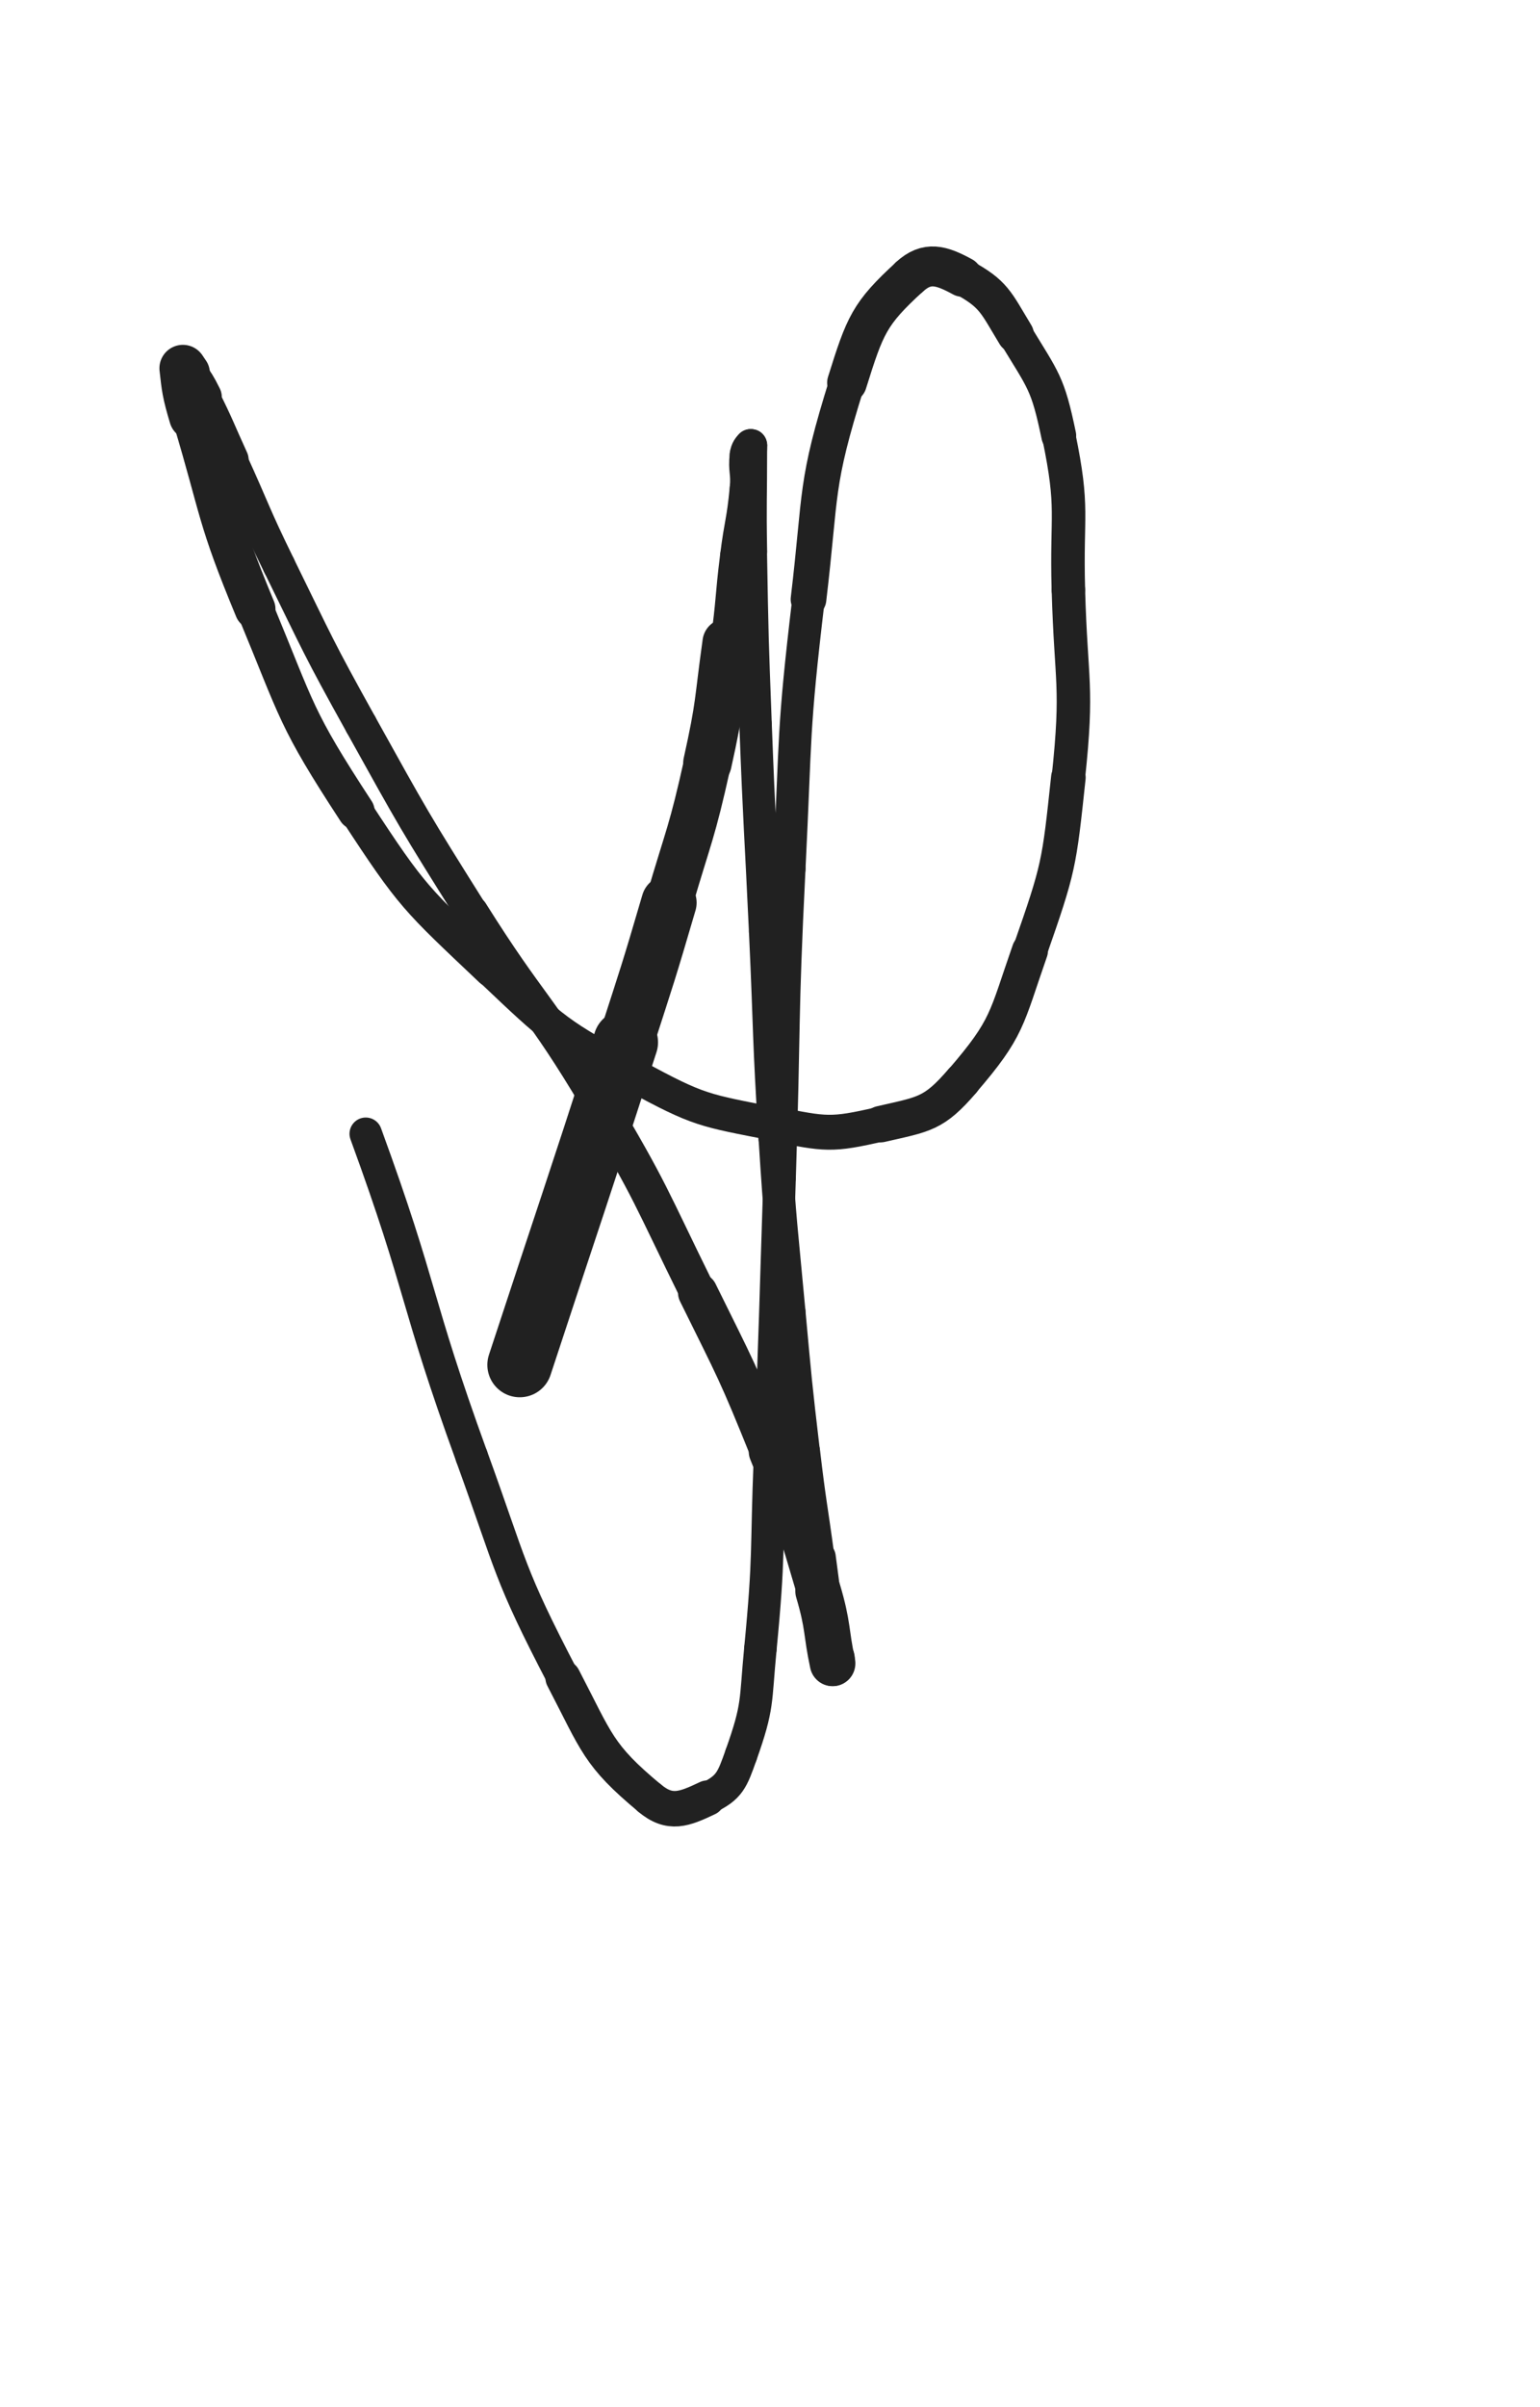 <svg xmlns="http://www.w3.org/2000/svg" xmlns:xlink="http://www.w3.org/1999/xlink" viewBox="0 0 320 500"><path d="M 108.000,283.500 C 119.000,250.000 119.165,250.053 130.000,216.500" stroke-width="13.467" stroke="rgb(33,33,33)" fill="none" stroke-linecap="round"></path><path d="M 130.000,216.500 C 134.665,202.053 134.730,202.067 139.000,187.500" stroke-width="11.504" stroke="rgb(33,33,33)" fill="none" stroke-linecap="round"></path><path d="M 139.000,187.500 C 143.230,173.067 143.742,173.161 147.000,158.500" stroke-width="9.778" stroke="rgb(33,33,33)" fill="none" stroke-linecap="round"></path><path d="M 147.000,158.500 C 149.742,146.161 149.251,146.034 151.000,133.500" stroke-width="10.074" stroke="rgb(33,33,33)" fill="none" stroke-linecap="round"></path><path d="M 151.000,133.500 C 152.251,124.534 151.877,124.484 153.000,115.500" stroke-width="6.750" stroke="rgb(33,33,33)" fill="none" stroke-linecap="round"></path><path d="M 153.000,115.500 C 153.877,108.484 154.331,108.524 155.000,101.500" stroke-width="6.750" stroke="rgb(33,33,33)" fill="none" stroke-linecap="round"></path><path d="M 155.000,101.500 C 155.331,98.024 154.621,97.911 155.000,94.500" stroke-width="6.750" stroke="rgb(33,33,33)" fill="none" stroke-linecap="round"></path><path d="M 155.000,94.500 C 155.121,93.411 155.655,92.845 156.000,92.500" stroke-width="6.750" stroke="rgb(33,33,33)" fill="none" stroke-linecap="round"></path><path d="M 156.000,92.500 C 156.155,92.345 156.000,93.000 156.000,93.500" stroke-width="6.750" stroke="rgb(33,33,33)" fill="none" stroke-linecap="round"></path><path d="M 156.000,93.500 C 156.000,104.000 155.816,104.003 156.000,114.500" stroke-width="6.807" stroke="rgb(33,33,33)" fill="none" stroke-linecap="round"></path><path d="M 156.000,114.500 C 156.316,132.503 156.317,132.507 157.000,150.500" stroke-width="6.750" stroke="rgb(33,33,33)" fill="none" stroke-linecap="round"></path><path d="M 157.000,150.500 C 157.817,172.007 158.000,172.000 159.000,193.500" stroke-width="6.750" stroke="rgb(33,33,33)" fill="none" stroke-linecap="round"></path><path d="M 159.000,193.500 C 160.000,215.000 159.641,215.023 161.000,236.500" stroke-width="6.750" stroke="rgb(33,33,33)" fill="none" stroke-linecap="round"></path><path d="M 161.000,236.500 C 162.141,254.523 162.340,254.515 164.000,272.500" stroke-width="6.750" stroke="rgb(33,33,33)" fill="none" stroke-linecap="round"></path><path d="M 164.000,272.500 C 165.340,287.015 165.297,287.024 167.000,301.500" stroke-width="6.750" stroke="rgb(33,33,33)" fill="none" stroke-linecap="round"></path><path d="M 167.000,301.500 C 168.297,312.524 168.513,312.498 170.000,323.500" stroke-width="6.807" stroke="rgb(33,33,33)" fill="none" stroke-linecap="round"></path><path d="M 170.000,323.500 C 171.013,330.998 170.930,331.010 172.000,338.500" stroke-width="7.343" stroke="rgb(33,33,33)" fill="none" stroke-linecap="round"></path><path d="M 172.000,338.500 C 172.430,341.510 172.571,341.494 173.000,344.500" stroke-width="8.172" stroke="rgb(33,33,33)" fill="none" stroke-linecap="round"></path><path d="M 173.000,344.500 C 173.071,344.994 173.092,345.930 173.000,345.500" stroke-width="9.226" stroke="rgb(33,33,33)" fill="none" stroke-linecap="round"></path><path d="M 173.000,345.500 C 171.592,338.930 172.163,337.820 170.000,330.500" stroke-width="9.481" stroke="rgb(33,33,33)" fill="none" stroke-linecap="round"></path><path d="M 170.000,330.500 C 165.663,315.820 165.730,315.709 160.000,301.500" stroke-width="8.835" stroke="rgb(33,33,33)" fill="none" stroke-linecap="round"></path><path d="M 160.000,301.500 C 153.230,284.709 153.013,284.749 145.000,268.500" stroke-width="8.231" stroke="rgb(33,33,33)" fill="none" stroke-linecap="round"></path><path d="M 145.000,268.500 C 135.013,248.249 135.534,247.886 124.000,228.500" stroke-width="7.501" stroke="rgb(33,33,33)" fill="none" stroke-linecap="round"></path><path d="M 124.000,228.500 C 112.034,208.386 110.462,209.338 98.000,189.500" stroke-width="6.956" stroke="rgb(33,33,33)" fill="none" stroke-linecap="round"></path><path d="M 98.000,189.500 C 85.962,170.338 85.990,170.282 75.000,150.500" stroke-width="6.750" stroke="rgb(33,33,33)" fill="none" stroke-linecap="round"></path><path d="M 75.000,150.500 C 65.990,134.282 66.177,134.157 58.000,117.500" stroke-width="6.750" stroke="rgb(33,33,33)" fill="none" stroke-linecap="round"></path><path d="M 58.000,117.500 C 52.677,106.657 53.024,106.489 48.000,95.500" stroke-width="6.766" stroke="rgb(33,33,33)" fill="none" stroke-linecap="round"></path><path d="M 48.000,95.500 C 45.024,88.989 45.198,88.895 42.000,82.500" stroke-width="7.330" stroke="rgb(33,33,33)" fill="none" stroke-linecap="round"></path><path d="M 42.000,82.500 C 40.698,79.895 40.610,79.914 39.000,77.500" stroke-width="8.182" stroke="rgb(33,33,33)" fill="none" stroke-linecap="round"></path><path d="M 39.000,77.500 C 38.610,76.914 37.939,75.952 38.000,76.500" stroke-width="9.215" stroke="rgb(33,33,33)" fill="none" stroke-linecap="round"></path><path d="M 38.000,76.500 C 38.439,80.452 38.536,81.621 40.000,86.500" stroke-width="9.745" stroke="rgb(33,33,33)" fill="none" stroke-linecap="round"></path><path d="M 40.000,86.500 C 46.036,106.621 44.968,107.128 53.000,126.500" stroke-width="8.479" stroke="rgb(33,33,33)" fill="none" stroke-linecap="round"></path><path d="M 53.000,126.500 C 61.968,148.128 61.251,148.985 74.000,168.500" stroke-width="7.693" stroke="rgb(33,33,33)" fill="none" stroke-linecap="round"></path><path d="M 74.000,168.500 C 85.751,186.485 86.405,186.712 102.000,201.500" stroke-width="7.024" stroke="rgb(33,33,33)" fill="none" stroke-linecap="round"></path><path d="M 102.000,201.500 C 115.405,214.212 115.832,214.731 132.000,223.500" stroke-width="6.878" stroke="rgb(33,33,33)" fill="none" stroke-linecap="round"></path><path d="M 132.000,223.500 C 145.332,230.731 146.150,230.588 161.000,233.500" stroke-width="6.944" stroke="rgb(33,33,33)" fill="none" stroke-linecap="round"></path><path d="M 161.000,233.500 C 171.650,235.588 172.596,235.901 183.000,233.500" stroke-width="7.254" stroke="rgb(33,33,33)" fill="none" stroke-linecap="round"></path><path d="M 183.000,233.500 C 192.096,231.401 193.995,231.474 200.000,224.500" stroke-width="7.574" stroke="rgb(33,33,33)" fill="none" stroke-linecap="round"></path><path d="M 200.000,224.500 C 209.495,213.474 209.028,211.737 214.000,197.500" stroke-width="7.509" stroke="rgb(33,33,33)" fill="none" stroke-linecap="round"></path><path d="M 214.000,197.500 C 220.028,180.237 220.056,179.726 222.000,161.500" stroke-width="7.185" stroke="rgb(33,33,33)" fill="none" stroke-linecap="round"></path><path d="M 222.000,161.500 C 224.056,142.226 222.549,141.983 222.000,122.500" stroke-width="6.950" stroke="rgb(33,33,33)" fill="none" stroke-linecap="round"></path><path d="M 222.000,122.500 C 221.549,106.483 223.212,105.974 220.000,90.500" stroke-width="6.963" stroke="rgb(33,33,33)" fill="none" stroke-linecap="round"></path><path d="M 220.000,90.500 C 217.712,79.474 216.839,79.135 211.000,69.500" stroke-width="7.244" stroke="rgb(33,33,33)" fill="none" stroke-linecap="round"></path><path d="M 211.000,69.500 C 206.839,62.635 206.564,61.081 200.000,57.500" stroke-width="7.671" stroke="rgb(33,33,33)" fill="none" stroke-linecap="round"></path><path d="M 200.000,57.500 C 195.564,55.081 192.611,54.190 189.000,57.500" stroke-width="8.295" stroke="rgb(33,33,33)" fill="none" stroke-linecap="round"></path><path d="M 189.000,57.500 C 180.611,65.190 179.765,67.487 176.000,79.500" stroke-width="8.253" stroke="rgb(33,33,33)" fill="none" stroke-linecap="round"></path><path d="M 176.000,79.500 C 169.265,100.987 170.693,101.838 168.000,124.500" stroke-width="7.406" stroke="rgb(33,33,33)" fill="none" stroke-linecap="round"></path><path d="M 168.000,124.500 C 164.693,152.338 165.402,152.469 164.000,180.500" stroke-width="6.750" stroke="rgb(33,33,33)" fill="none" stroke-linecap="round"></path><path d="M 164.000,180.500 C 162.402,212.469 163.049,212.502 162.000,244.500" stroke-width="6.750" stroke="rgb(33,33,33)" fill="none" stroke-linecap="round"></path><path d="M 162.000,244.500 C 161.049,273.502 161.183,273.508 160.000,302.500" stroke-width="6.750" stroke="rgb(33,33,33)" fill="none" stroke-linecap="round"></path><path d="M 160.000,302.500 C 159.183,322.508 159.925,322.607 158.000,342.500" stroke-width="6.750" stroke="rgb(33,33,33)" fill="none" stroke-linecap="round"></path><path d="M 158.000,342.500 C 156.925,353.607 157.643,354.234 154.000,364.500" stroke-width="6.750" stroke="rgb(33,33,33)" fill="none" stroke-linecap="round"></path><path d="M 154.000,364.500 C 152.143,369.734 151.629,371.308 147.000,373.500" stroke-width="6.750" stroke="rgb(33,33,33)" fill="none" stroke-linecap="round"></path><path d="M 147.000,373.500 C 142.129,375.808 139.205,377.004 135.000,373.500" stroke-width="7.371" stroke="rgb(33,33,33)" fill="none" stroke-linecap="round"></path><path d="M 135.000,373.500 C 124.205,364.504 124.073,362.072 117.000,348.500" stroke-width="7.336" stroke="rgb(33,33,33)" fill="none" stroke-linecap="round"></path><path d="M 117.000,348.500 C 105.573,326.572 106.482,325.877 98.000,302.500" stroke-width="6.764" stroke="rgb(33,33,33)" fill="none" stroke-linecap="round"></path><path d="M 98.000,302.500 C 85.982,269.377 88.099,268.602 76.000,235.500" stroke-width="6.750" stroke="rgb(33,33,33)" fill="none" stroke-linecap="round"></path></svg>